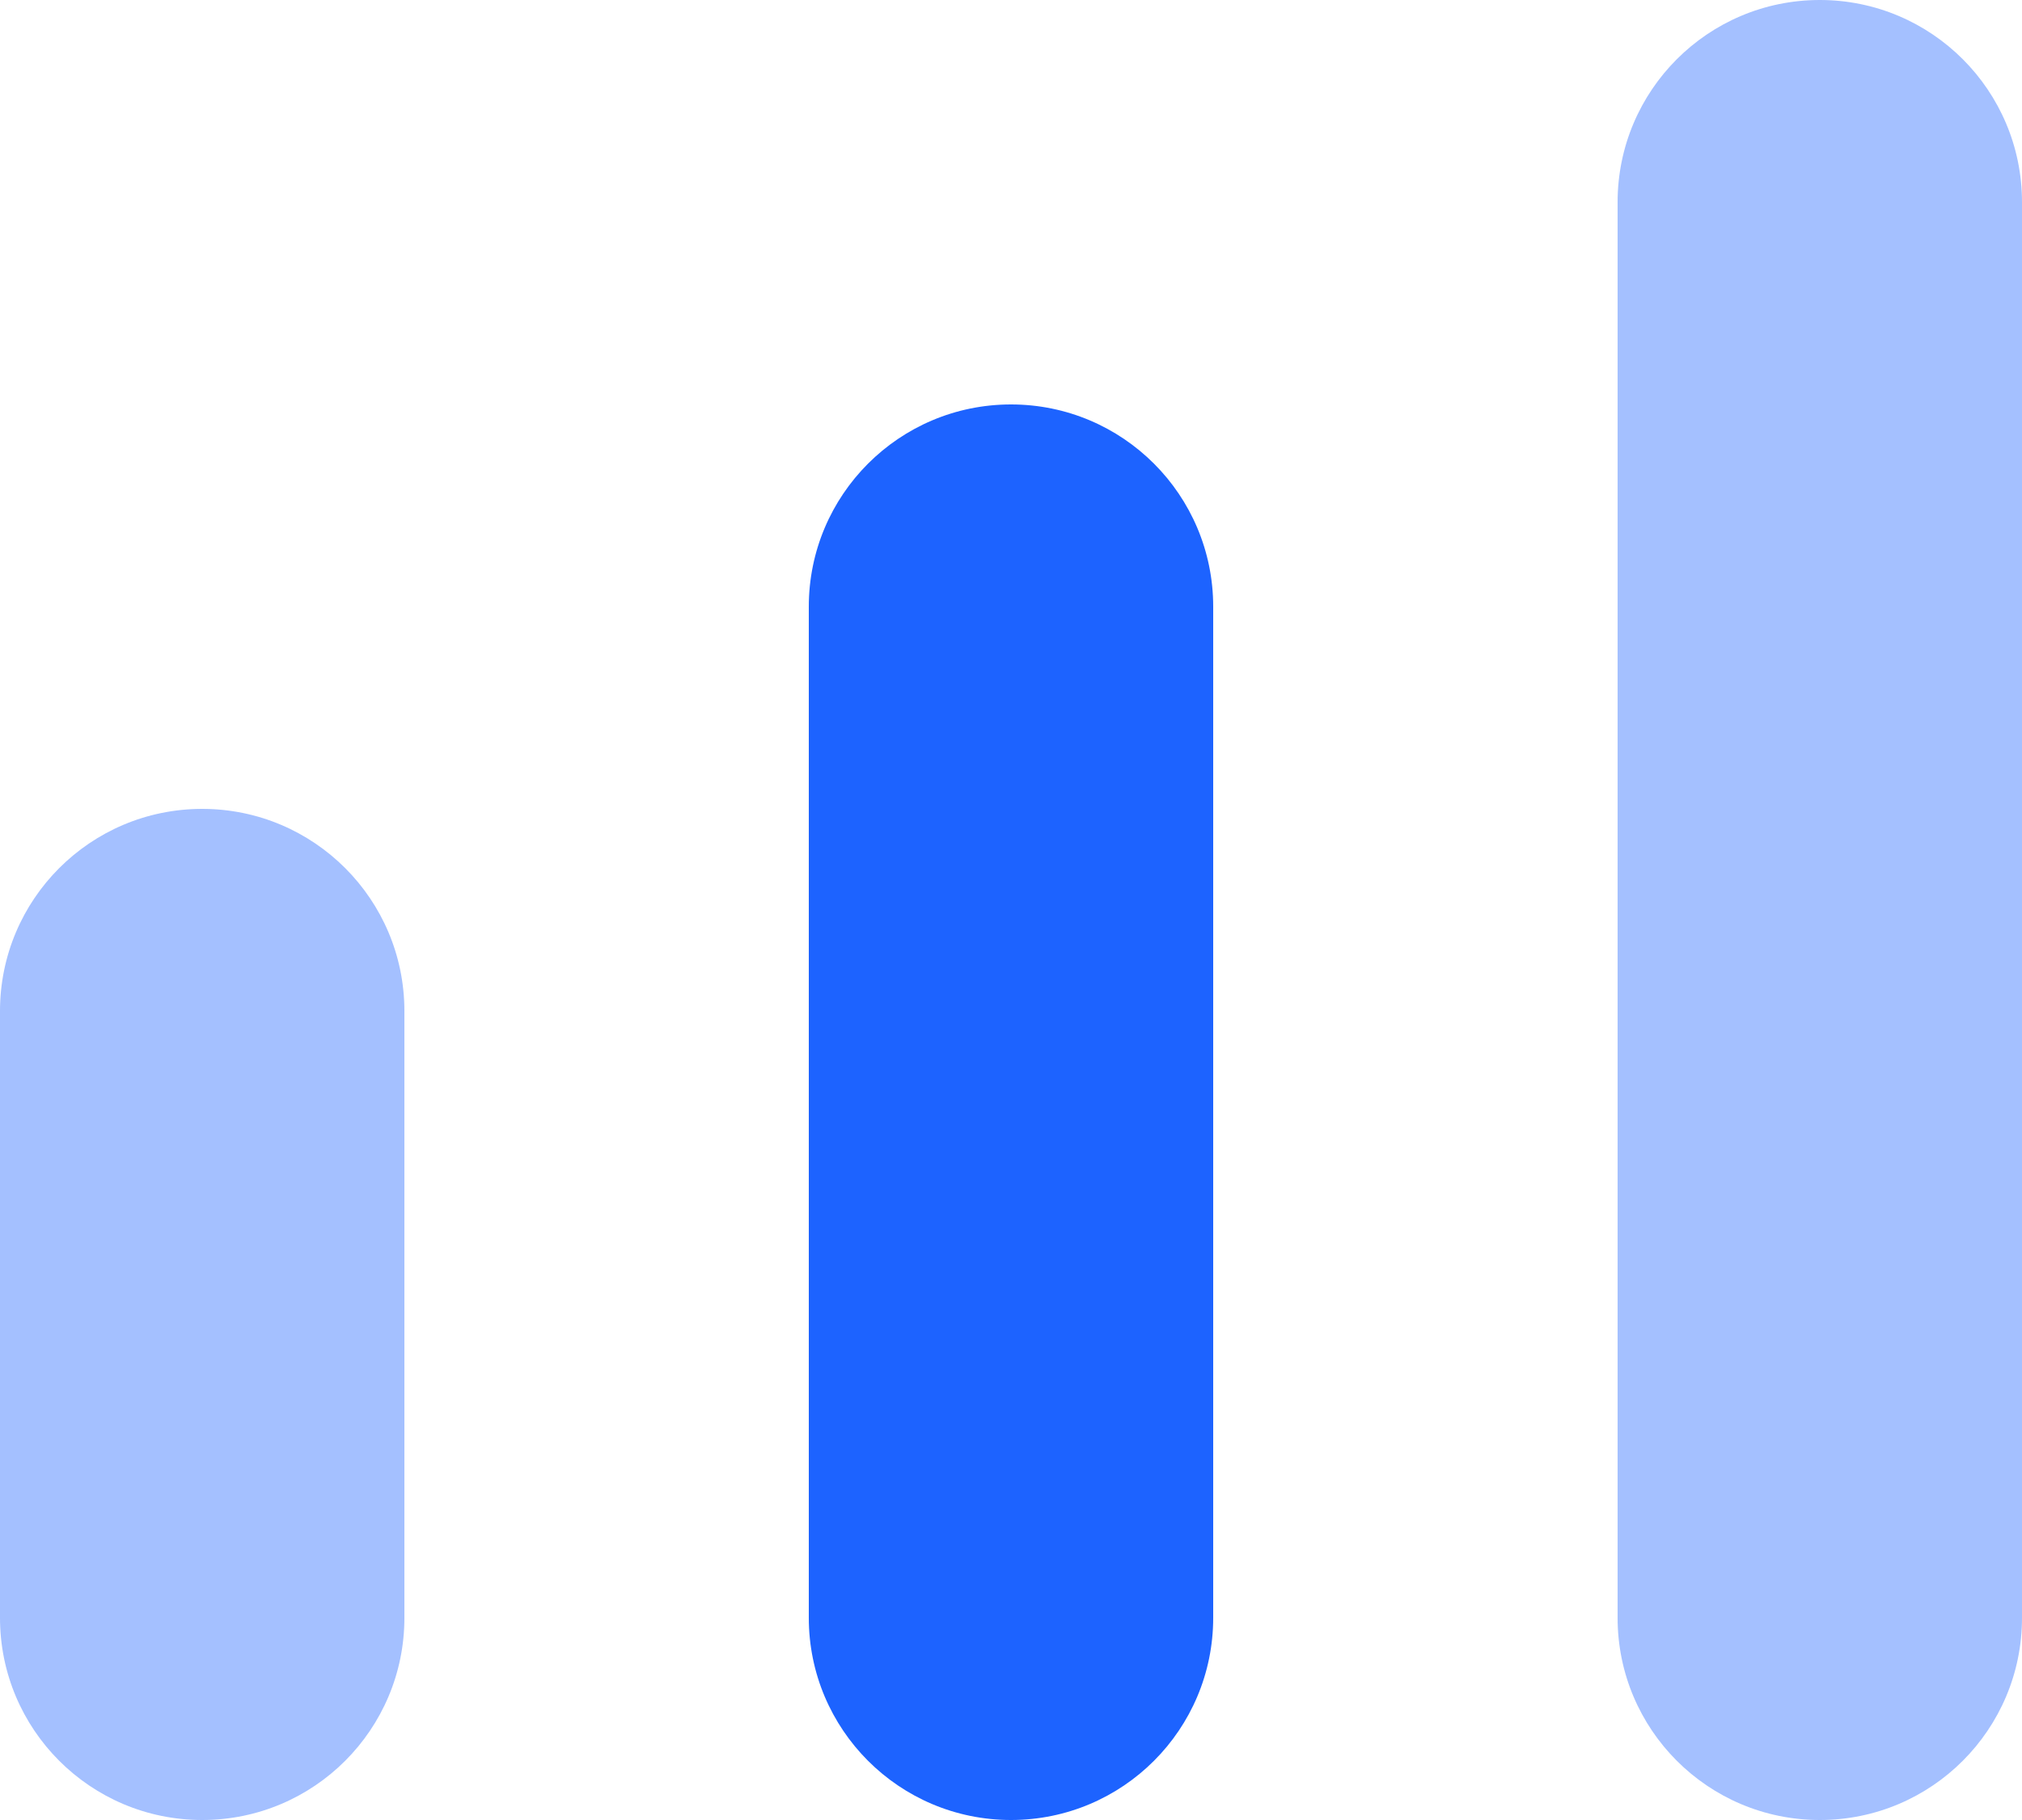 <svg xmlns="http://www.w3.org/2000/svg" width="20" height="18" viewBox="0 0 20 18" fill="none">
  <path opacity="0.4" d="M18 0C19.105 4.82823e-08 20 0.895 20 2L20 16C20 17.105 19.105 18 18 18C16.895 18 16 17.105 16 16L16 2C16 0.895 16.895 -4.82823e-08 18 0Z" fill="#1D63FF"/>
  <path opacity="0.4" d="M2 8C3.105 8 4 8.895 4 10L4 16C4 17.105 3.105 18 2 18C0.895 18 -4.82823e-08 17.105 0 16L2.62268e-07 10C3.10551e-07 8.895 0.895 8 2 8Z" fill="#1D63FF"/>
  <path d="M10 4C11.105 4 12 4.895 12 6L12 16C12 17.105 11.105 18 10 18C8.895 18 8 17.105 8 16L8 6C8 4.895 8.895 4 10 4Z" fill="#1D63FF"/>
</svg>